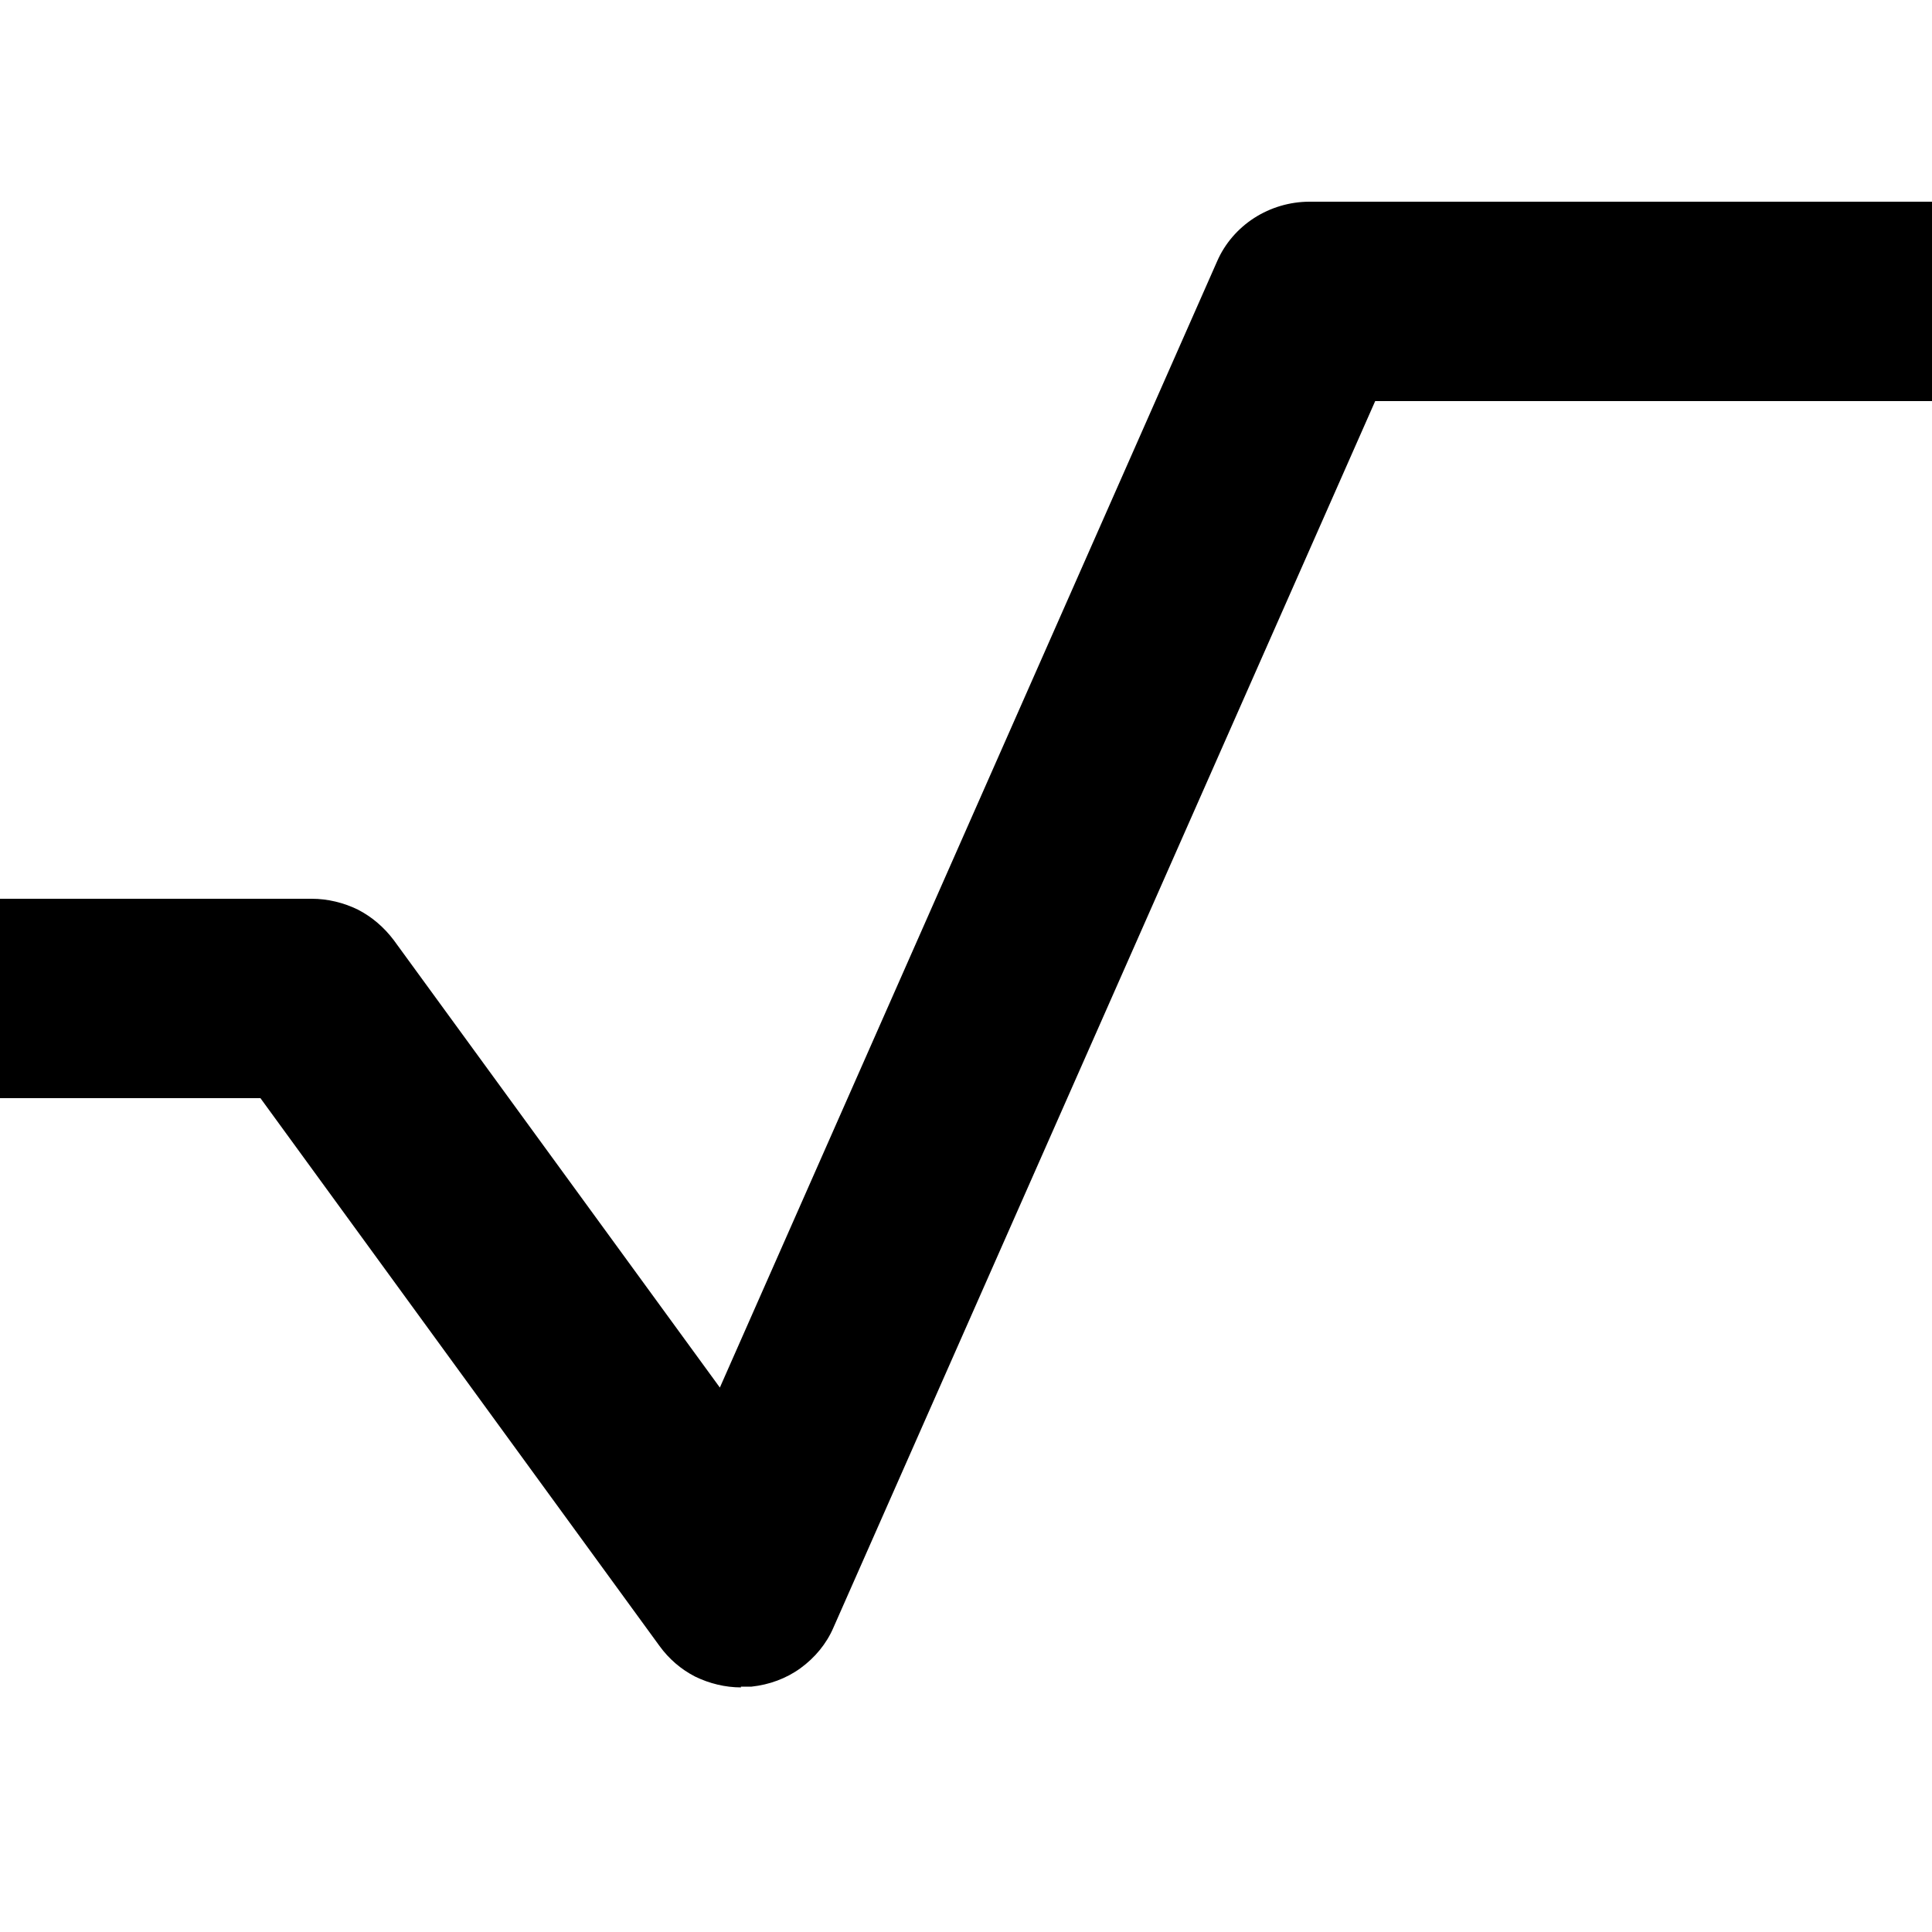 <?xml version="1.0" encoding="utf-8"?>
<!-- Generator: Adobe Illustrator 26.2.1, SVG Export Plug-In . SVG Version: 6.00 Build 0)  -->
<svg version="1.1" id="xrd" xmlns="http://www.w3.org/2000/svg" xmlns:xlink="http://www.w3.org/1999/xlink" x="0px" y="0px"
	 viewBox="0 0 500 500" style="enable-background:new 0 0 500 500;" xml:space="preserve">
<path d="M191.8,436.7c-4.1,0-8.2-1-11.9-2.8c-3.7-1.9-6.8-4.6-9.2-7.9L67.4,284.2H0v-51.6h80.7c4.1,0,8.2,1,11.9,2.8
	c3.7,1.9,6.8,4.6,9.3,7.9l84.4,115.8L315,67.6c2-4.6,5.4-8.5,9.6-11.2s9.2-4.2,14.3-4.2H500v51.6H355.9L215.7,421.2
	c-1.8,4.2-4.8,7.8-8.5,10.5s-8.1,4.3-12.7,4.8c-0.9,0-1.9,0-2.8,0"/>
</svg>
